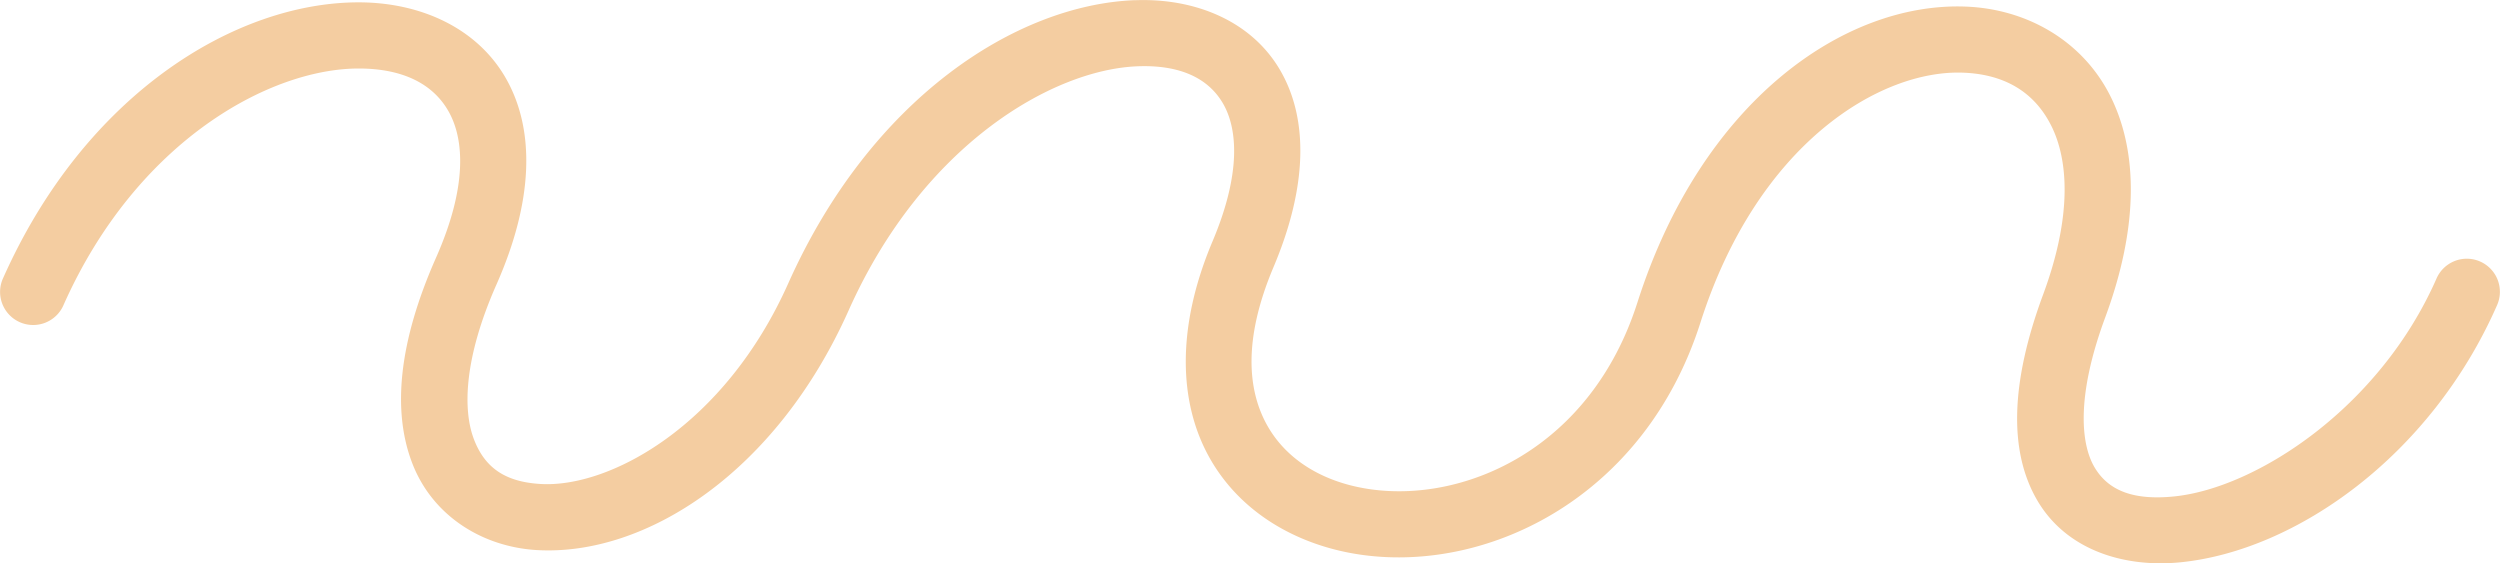 <?xml version="1.0" encoding="UTF-8" standalone="no"?>
<svg
   xmlns:dc="http://purl.org/dc/elements/1.1/"
   xmlns:cc="http://creativecommons.org/ns#"
   xmlns:rdf="http://www.w3.org/1999/02/22-rdf-syntax-ns#"
   xmlns:svg="http://www.w3.org/2000/svg"
   xmlns="http://www.w3.org/2000/svg"
   id="svg8"
   version="1.1"
   viewBox="0 0 120.388 27.124"
   height="102.514"
   width="455.008">
  <defs
     id="defs2" />
  <g
     transform="translate(0.852,-215.024)"
     id="layer1">
    <path
       id="path5188"
       d="m 53.805,215.032 c -5.747,0.221 -12.731,4.752 -16.701,13.643 -3.071,6.877 -8.613,9.85 -11.92,9.656 -1.654,-0.097 -2.669,-0.735 -3.211,-2.145 -0.542,-1.409 -0.496,-3.895 1.084,-7.465 1.758,-3.972 1.874,-7.367 0.49,-9.857 -1.383,-2.49 -4.148,-3.721 -7.105,-3.727 -5.915,-0.011 -13.173,4.377 -17.135,13.258 a 1.593,1.593 0 1 0 2.908,1.299 c 3.524,-7.899 9.953,-11.379 14.221,-11.371 2.134,0.004 3.585,0.755 4.326,2.09 0.742,1.335 0.893,3.608 -0.617,7.02 -1.786,4.036 -2.126,7.347 -1.146,9.896 0.98,2.55 3.392,4.031 5.998,4.184 5.212,0.305 11.516,-3.703 15.016,-11.539 3.559,-7.97 9.813,-11.6 13.914,-11.758 2.051,-0.079 3.405,0.575 4.111,1.785 0.706,1.21 0.889,3.358 -0.5,6.645 -1.747,4.134 -1.646,7.771 -0.127,10.453 1.519,2.682 4.322,4.24 7.373,4.652 6.102,0.824 13.573,-2.808 16.25,-11.195 2.765,-8.662 8.684,-12.177 12.637,-12.033 1.976,0.072 3.426,0.905 4.254,2.551 0.828,1.646 1.018,4.334 -0.389,8.133 -1.576,4.257 -1.663,7.57 -0.27,9.934 1.394,2.364 4.163,3.241 6.918,2.957 5.509,-0.568 12,-5.087 15.205,-12.363 a 1.593,1.593 0 1 0 -2.916,-1.283 c -2.741,6.223 -8.673,10.07 -12.615,10.477 -1.971,0.203 -3.184,-0.278 -3.848,-1.404 -0.664,-1.126 -0.884,-3.434 0.514,-7.209 1.609,-4.346 1.597,-7.984 0.246,-10.672 -1.351,-2.688 -4.058,-4.197 -6.982,-4.303 -5.848,-0.212 -12.701,4.573 -15.789,14.248 -2.24,7.017 -8.252,9.618 -12.789,9.006 -2.269,-0.306 -4.074,-1.382 -5.027,-3.064 -0.953,-1.683 -1.189,-4.141 0.291,-7.643 1.625,-3.845 1.703,-7.115 0.316,-9.49 -1.386,-2.375 -4.111,-3.474 -6.984,-3.363 z"
       style="color:#000000;font-style:normal;font-variant:normal;font-weight:normal;font-stretch:normal;font-size:medium;line-height:normal;font-family:sans-serif;font-variant-ligatures:normal;font-variant-position:normal;font-variant-caps:normal;font-variant-numeric:normal;font-variant-alternates:normal;font-feature-settings:normal;text-indent:0;text-align:start;text-decoration:none;text-decoration-line:none;text-decoration-style:solid;text-decoration-color:#000000;letter-spacing:normal;word-spacing:normal;text-transform:none;writing-mode:lr-tb;direction:ltr;text-orientation:mixed;dominant-baseline:auto;baseline-shift:baseline;text-anchor:start;white-space:normal;shape-padding:0;clip-rule:nonzero;display:inline;overflow:visible;visibility:visible;opacity:1;isolation:auto;mix-blend-mode:normal;color-interpolation:sRGB;color-interpolation-filters:linearRGB;solid-color:#000000;solid-opacity:1;vector-effect:none;fill:#f4cda1;fill-opacity:1;fill-rule:nonzero;stroke:none;stroke-width:3.186;stroke-linecap:round;stroke-linejoin:miter;stroke-miterlimit:4;stroke-dasharray:none;stroke-dashoffset:0;stroke-opacity:1;color-rendering:auto;image-rendering:auto;shape-rendering:auto;text-rendering:auto;enable-background:accumulate" />
  </g>
</svg>
